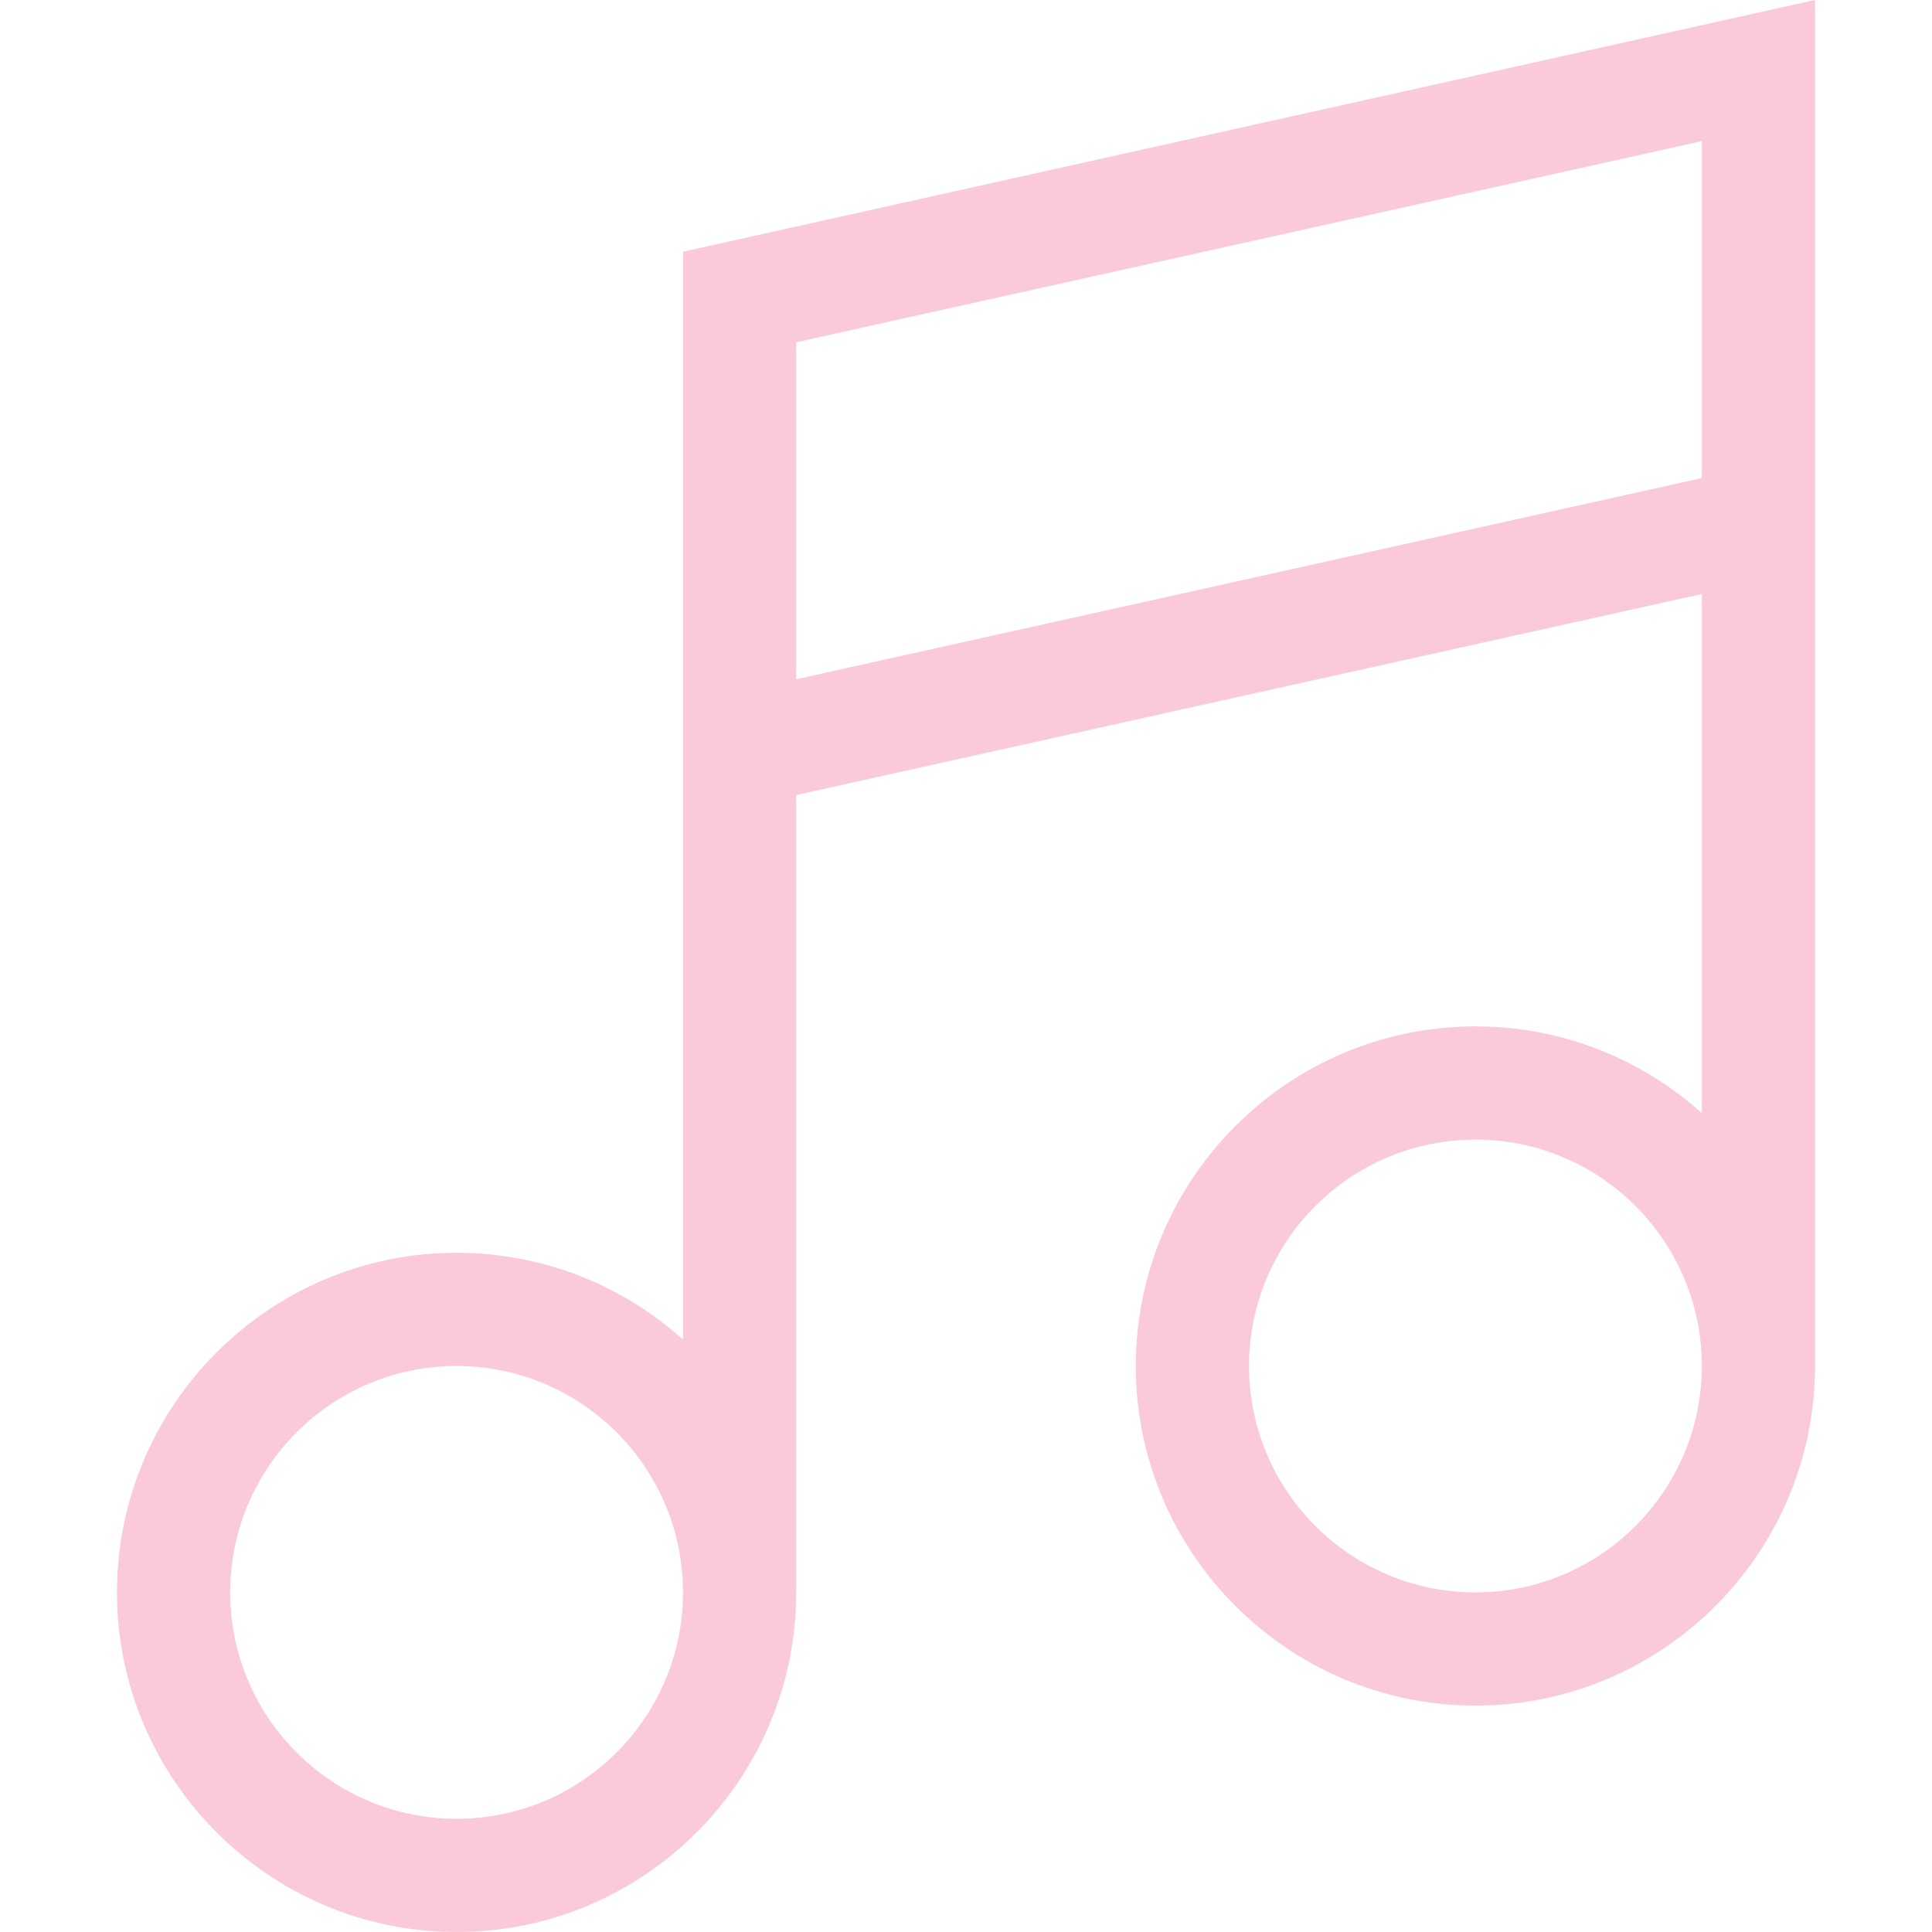 <?xml version="1.0" encoding="utf-8"?>
<!-- Generator: Adobe Illustrator 21.1.0, SVG Export Plug-In . SVG Version: 6.00 Build 0)  -->
<svg version="1.1" id="Capa_1" xmlns="http://www.w3.org/2000/svg" xmlns:xlink="http://www.w3.org/1999/xlink" x="0px" y="0px"
	 viewBox="0 0 512 512" style="enable-background:new 0 0 512 512;" xml:space="preserve">
<style type="text/css">
	.st0{fill:#FACAD8;}
</style>
<path class="st0" d="M181,66.7V355c-15.9-14.3-37-23-60-23c-49.6,0-90,40.4-90,90s40.4,90,90,90s90-40.4,90-90V210.7l240-53.3V295
	c-15.9-14.3-37-23-60-23c-49.6,0-90,40.4-90,90s40.4,90,90,90s90-40.4,90-90V0L181,66.7z M121,482c-33.1,0-60-26.9-60-60
	s26.9-60,60-60s60,26.9,60,60S154.1,482,121,482z M211,180V90.7l240-53.3v89.3L211,180z M391,422c-33.1,0-60-26.9-60-60
	s26.9-60,60-60s60,26.9,60,60S424.1,422,391,422z"/>
</svg>
